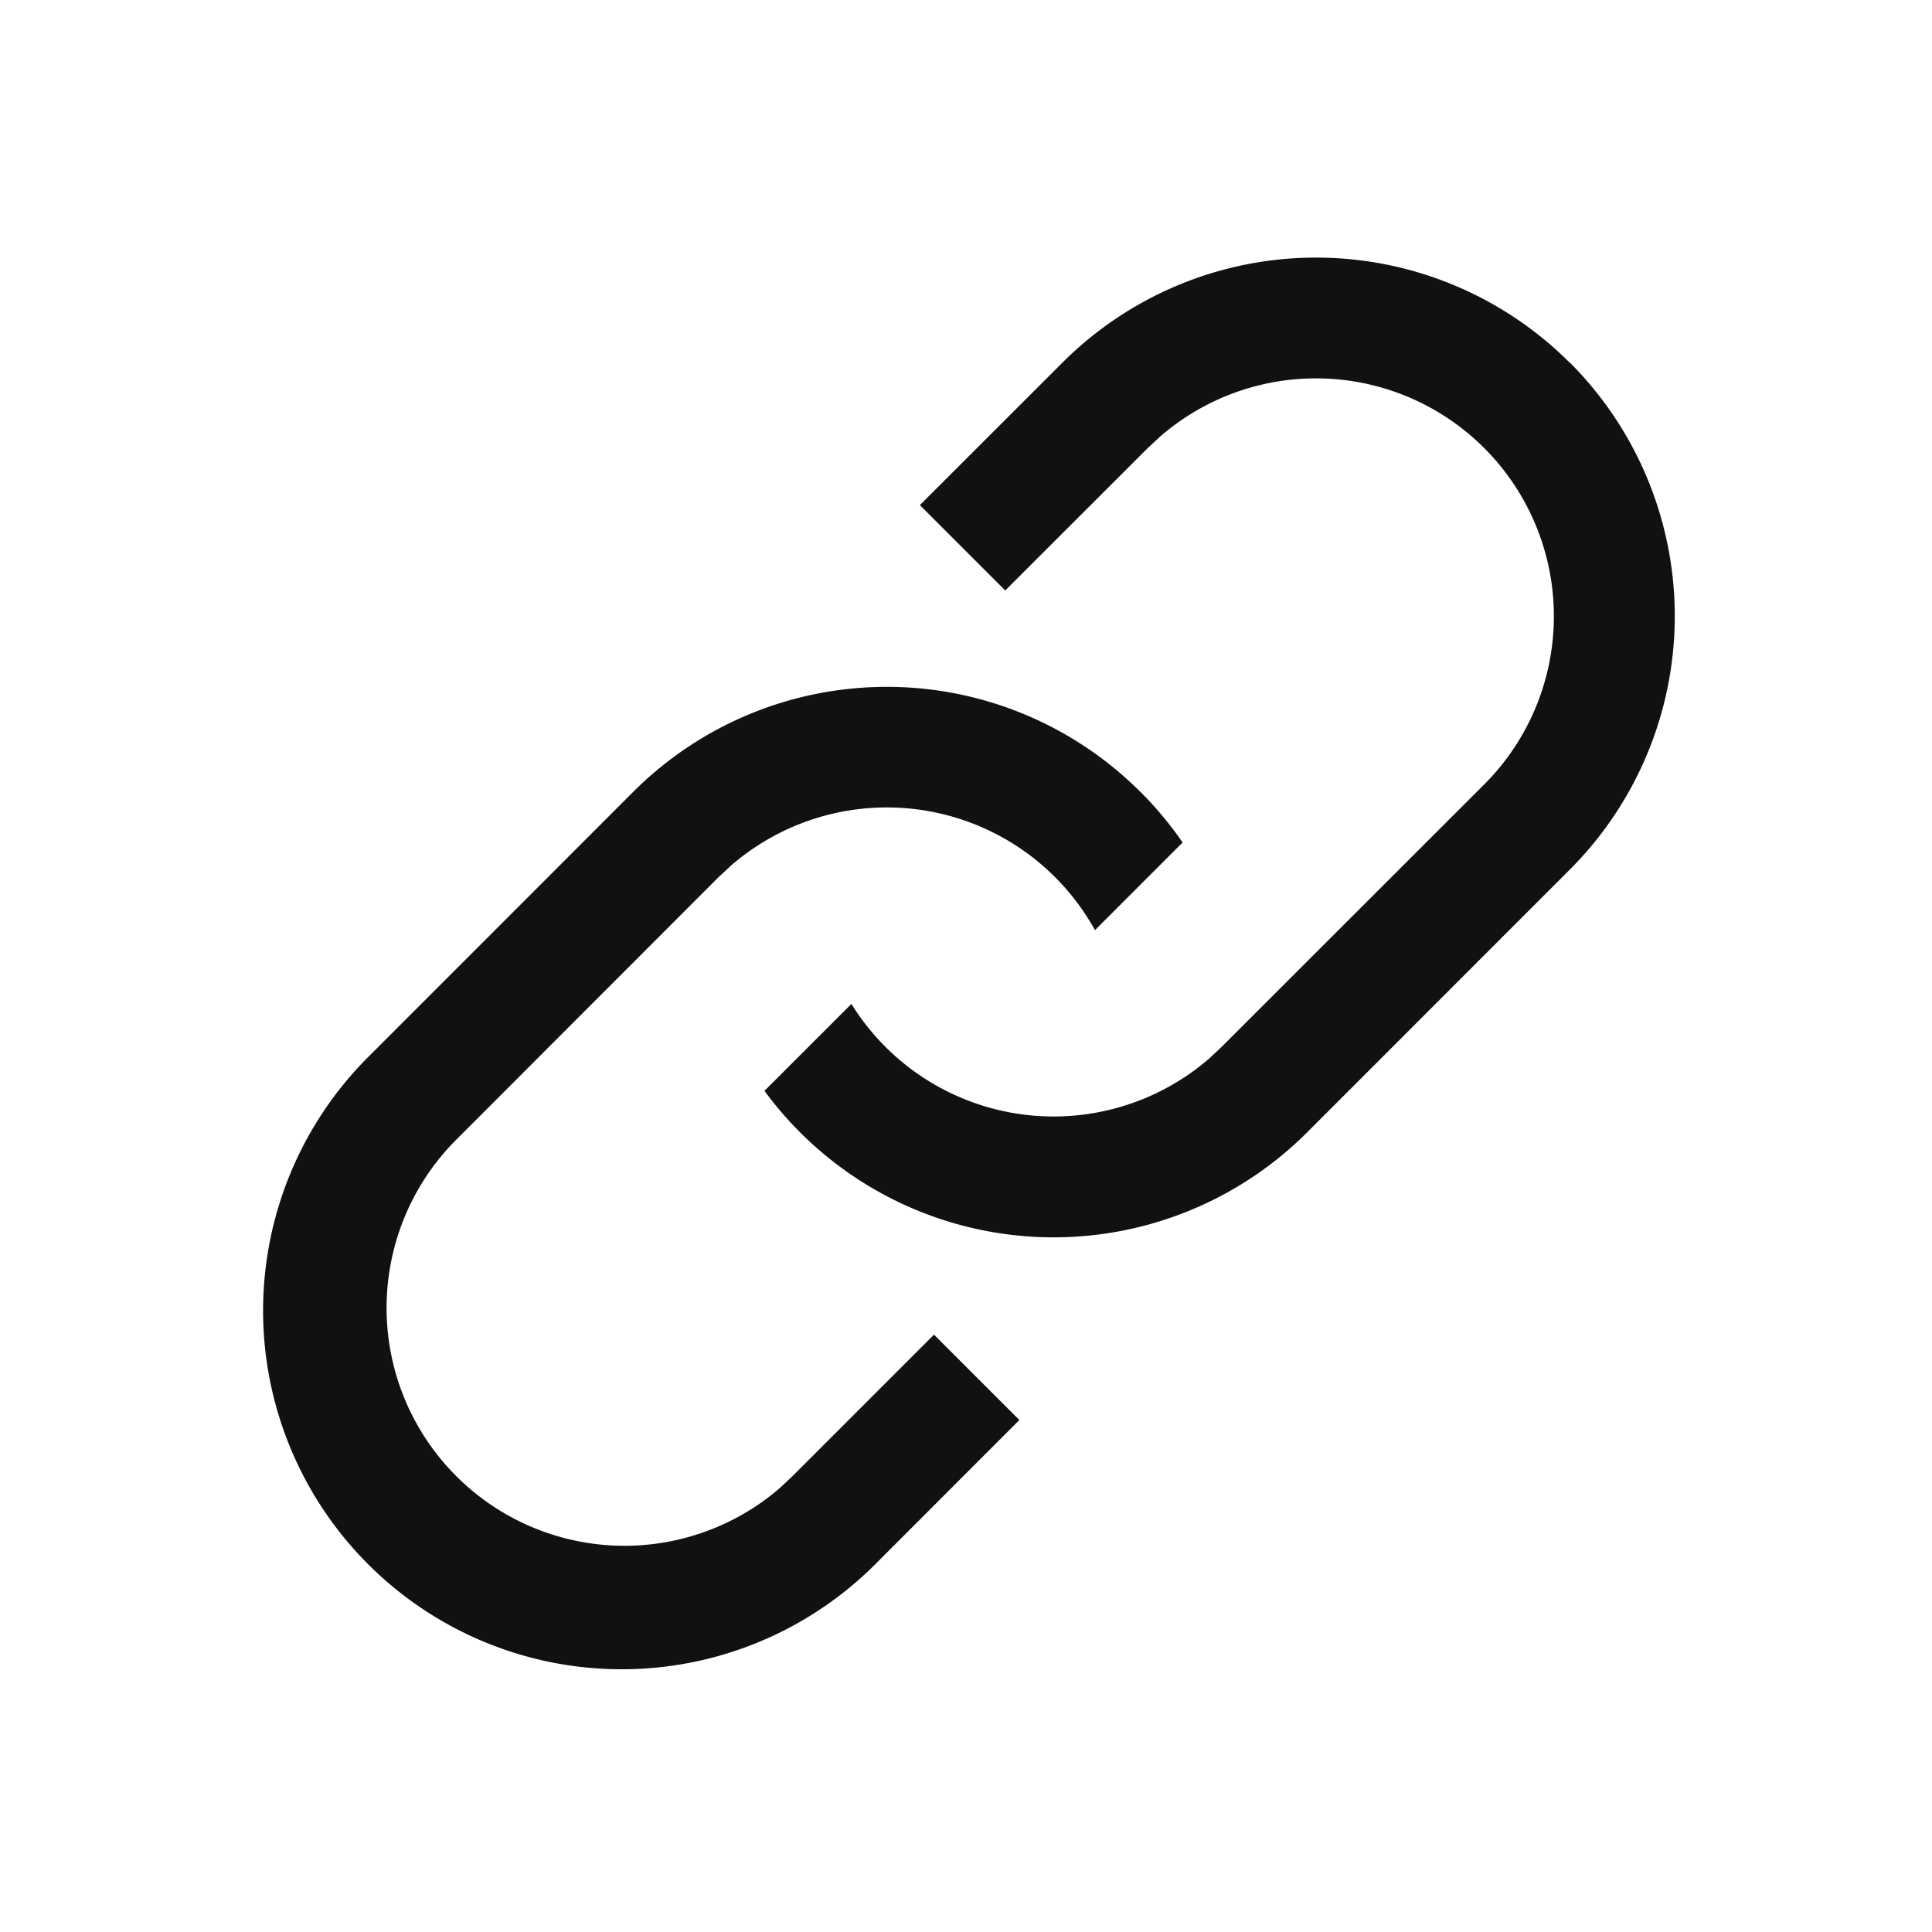 <svg viewBox="0 0 16 16" fill="none" xmlns="http://www.w3.org/2000/svg"><path d="M9.444 6.557c.132.132.248.273.35.42l-.726.726a1.97 1.97 0 0 0-3.009-.539l-.108.1L3.777 9.44a1.97 1.97 0 0 0 2.678 2.886l.107-.1 1.173-1.173.707.707-1.172 1.173a2.97 2.97 0 1 1-4.2-4.2l2.174-2.175a2.97 2.97 0 0 1 4.2 0ZM13 3.002a2.97 2.97 0 0 1 0 4.2l-2.174 2.175a2.97 2.97 0 0 1-4.495-.343l.72-.72a1.97 1.97 0 0 0 2.96.455l.107-.1 2.175-2.174a1.97 1.97 0 0 0-2.678-2.886l-.108.1L8.325 4.89l-.707-.707 1.181-1.18a2.97 2.97 0 0 1 4.2 0Z" fill="#111111"/></svg>